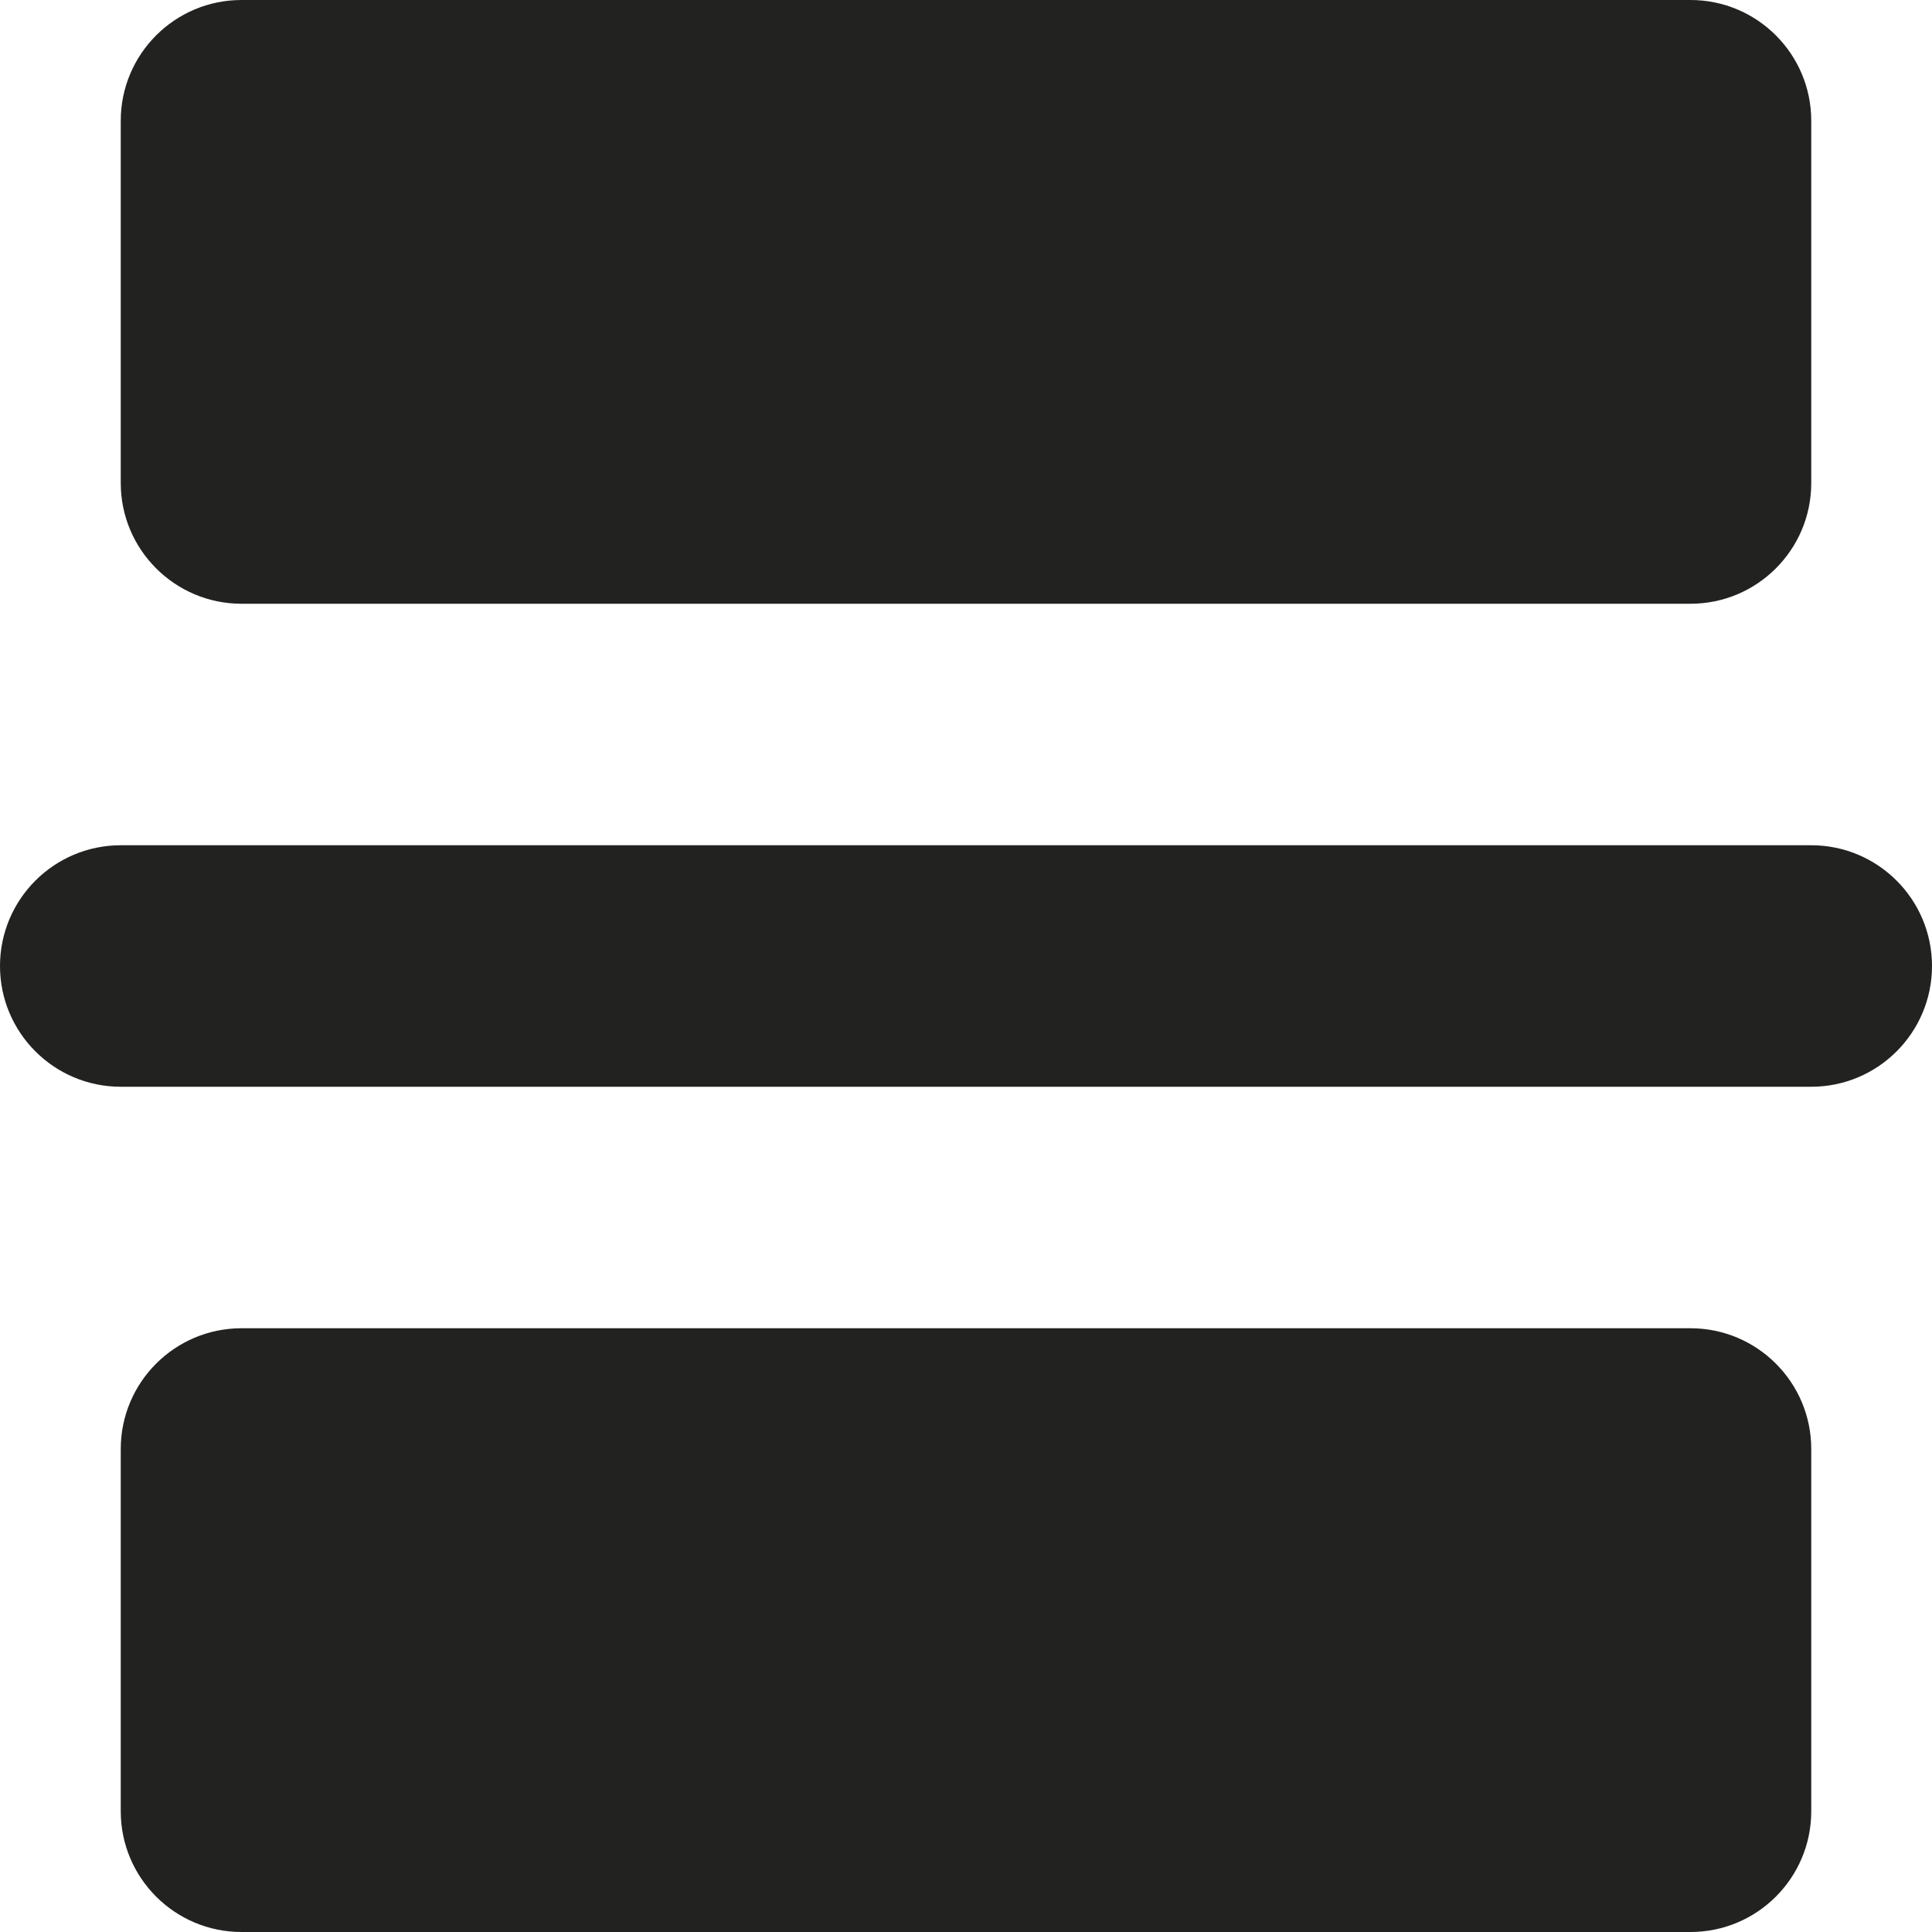 <?xml version="1.0" encoding="utf-8"?>
<!-- Generator: Adobe Illustrator 19.2.1, SVG Export Plug-In . SVG Version: 6.00 Build 0)  -->
<!DOCTYPE svg PUBLIC "-//W3C//DTD SVG 1.1//EN" "http://www.w3.org/Graphics/SVG/1.1/DTD/svg11.dtd">
<svg version="1.1" id="Layer_1" xmlns="http://www.w3.org/2000/svg" xmlns:xlink="http://www.w3.org/1999/xlink" x="0px" y="0px"
	 width="16px" height="16px" viewBox="0 0 16 16" enable-background="new 0 0 16 16" xml:space="preserve">
<path fill="#222221" d="M2,5h12c0.552,0,1-0.448,1-1V1c0-0.552-0.448-1-1-1H2C1.448,0,1,0.448,1,1v3C1,4.552,1.448,5,2,5z"/>
<path fill="#222221" d="M15,15v-3c0-0.552-0.448-1-1-1H2c-0.552,0-1,0.448-1,1v3c0,0.552,0.448,1,1,1h12C14.552,16,15,15.552,15,15z
	"/>
<path fill="#222221" d="M1,9h14c0.552,0,1-0.448,1-1c0-0.552-0.448-1-1-1H1C0.448,7,0,7.448,0,8C0,8.552,0.448,9,1,9z"/>
</svg>
